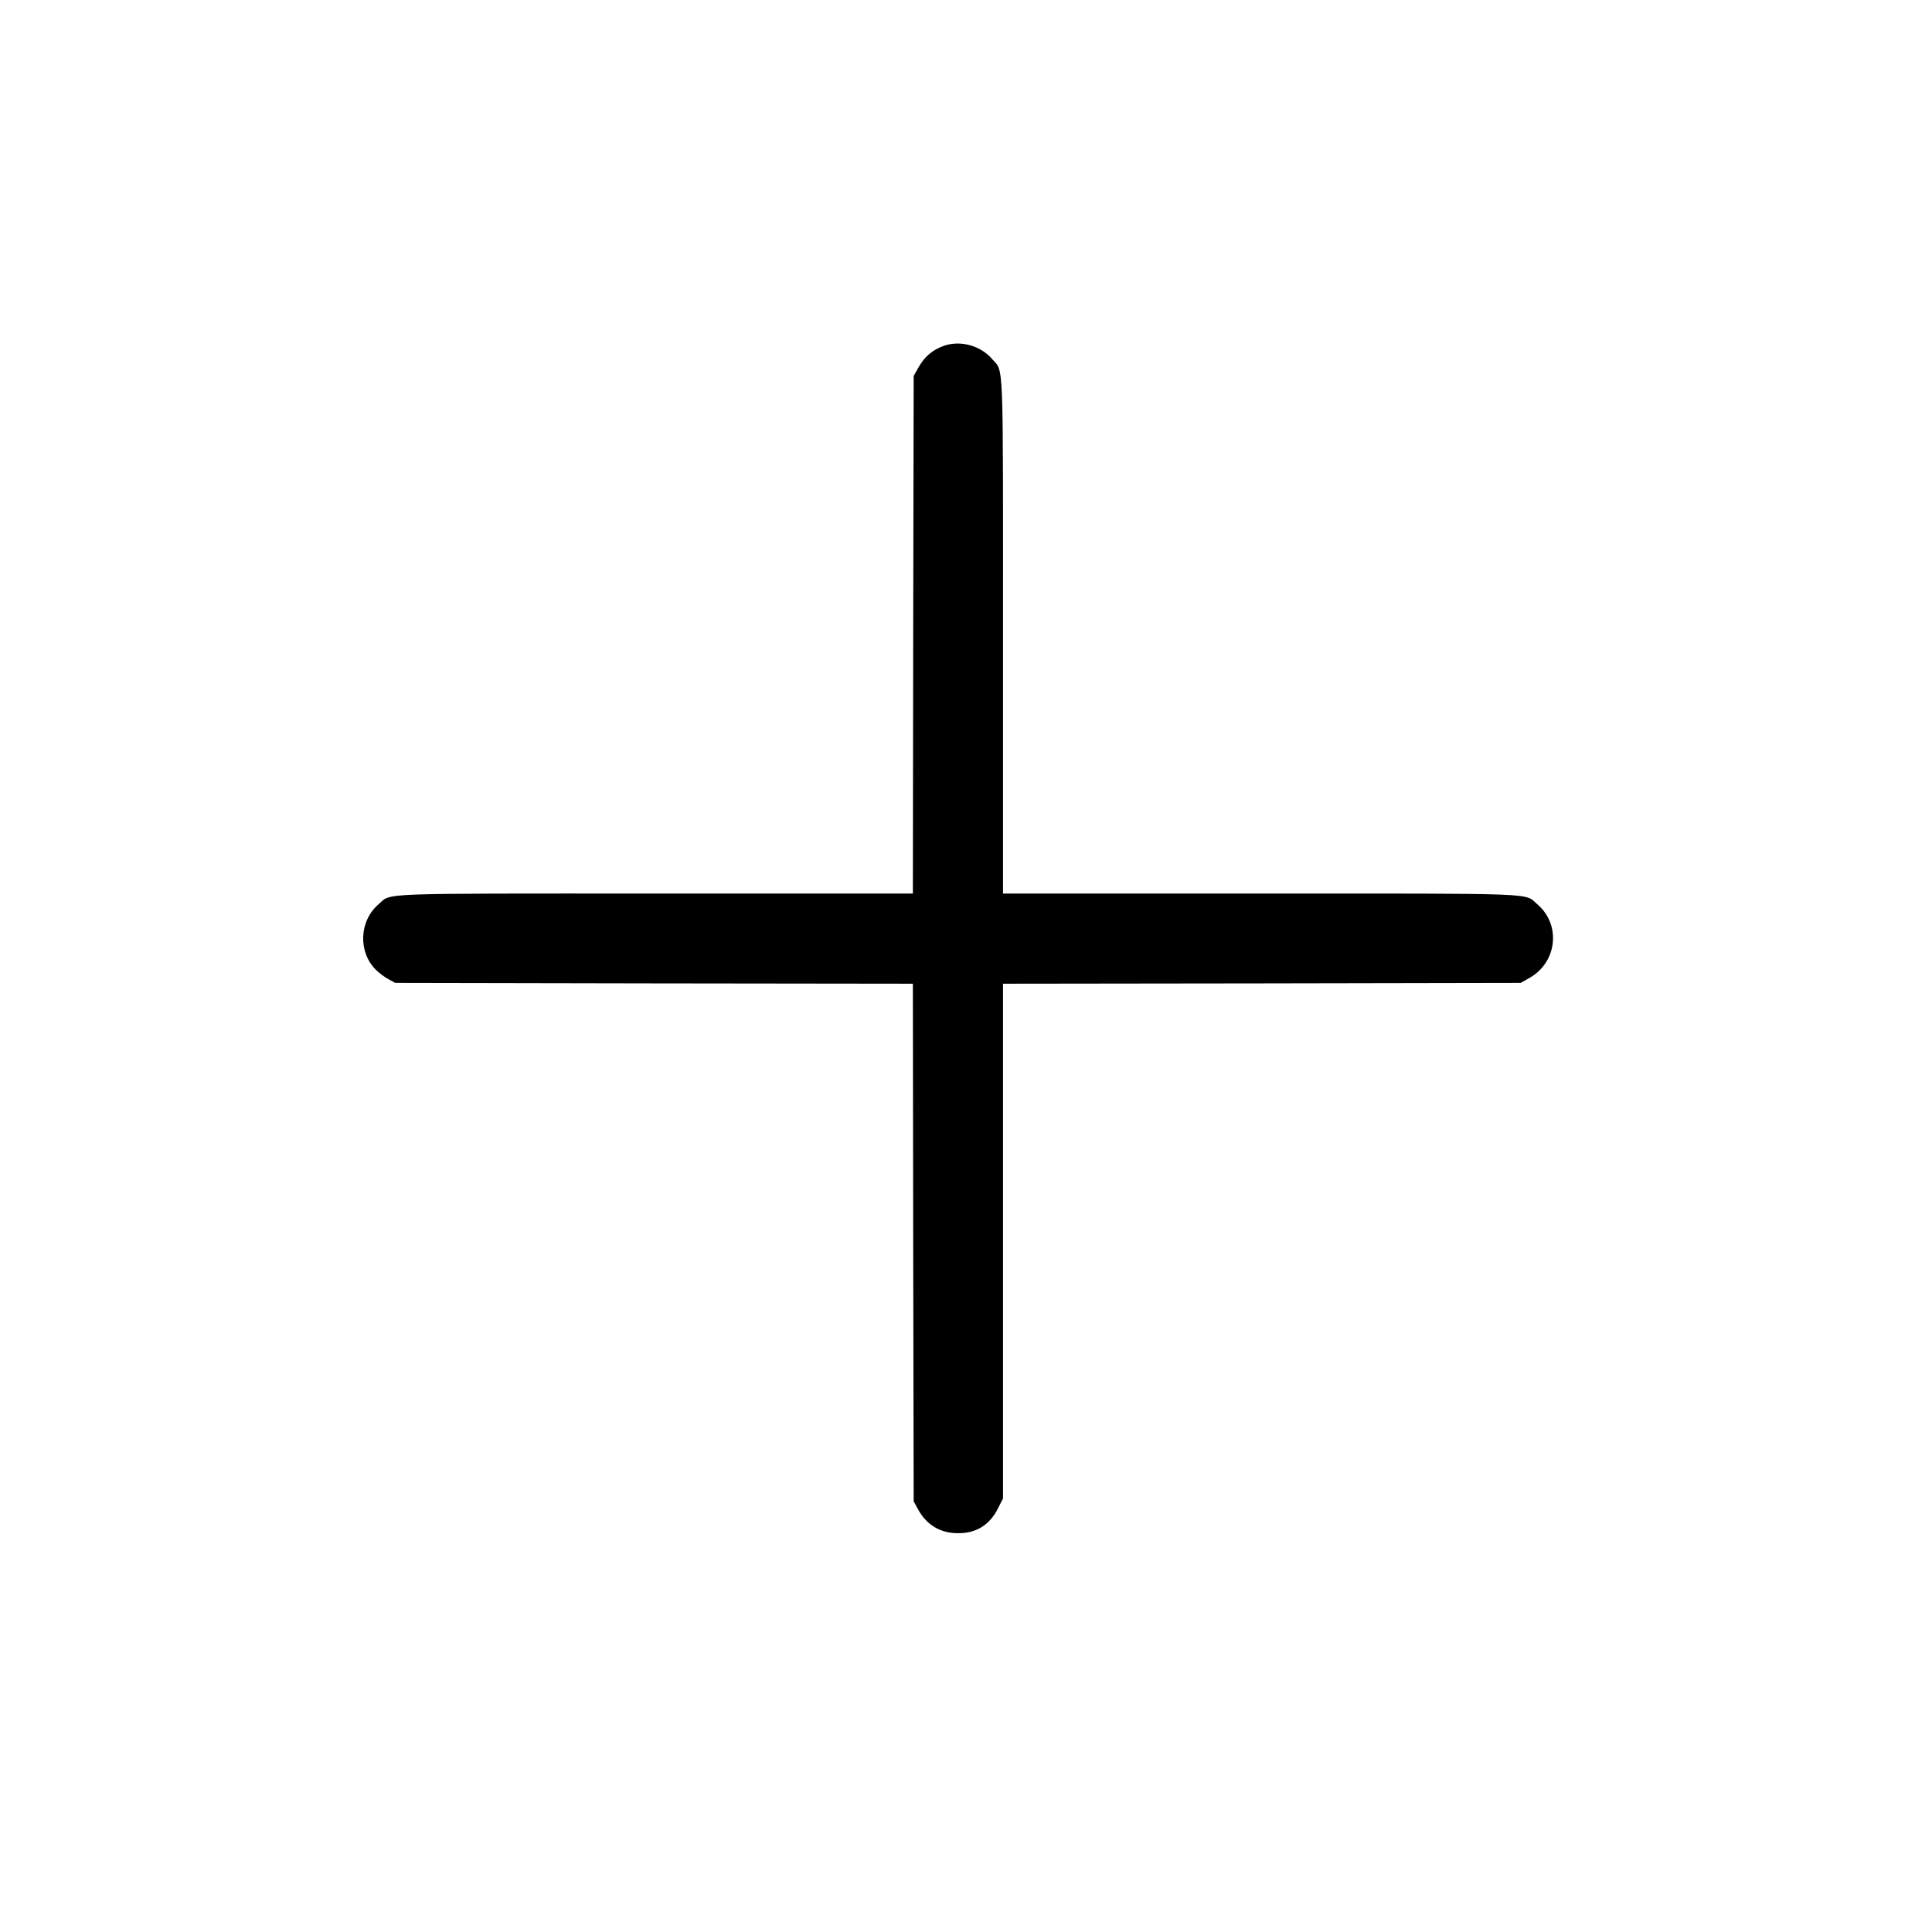 <?xml version="1.0" standalone="no"?>
<!DOCTYPE svg PUBLIC "-//W3C//DTD SVG 20010904//EN"
 "http://www.w3.org/TR/2001/REC-SVG-20010904/DTD/svg10.dtd">
<svg version="1.0" xmlns="http://www.w3.org/2000/svg"
 width="1200pt" height="1200pt" viewBox="0 0 1200 1200"
 preserveAspectRatio="xMidYMid meet">

<g transform="translate(0,1200) scale(0.1,-0.1)"
fill="#000000" stroke="none">
<path d="M5862 9852 c-71 -26 -118 -66 -156 -132 l-31 -55 -3 -1607 -2 -1608
-1593 0 c-1766 0 -1643 5 -1725 -66 -121 -103 -129 -296 -18 -407 20 -20 56
-47 79 -59 l42 -23 1607 -3 1608 -2 2 -1608 3 -1607 29 -53 c53 -95 138 -145
246 -145 114 -1 198 52 249 155 l31 61 0 1598 0 1599 1608 2 1607 3 55 31
c172 97 197 331 49 457 -83 72 42 67 -1726 67 l-1593 0 0 1593 c0 1768 5 1643
-67 1726 -72 85 -198 119 -301 83z"/>
</g>
</svg>
